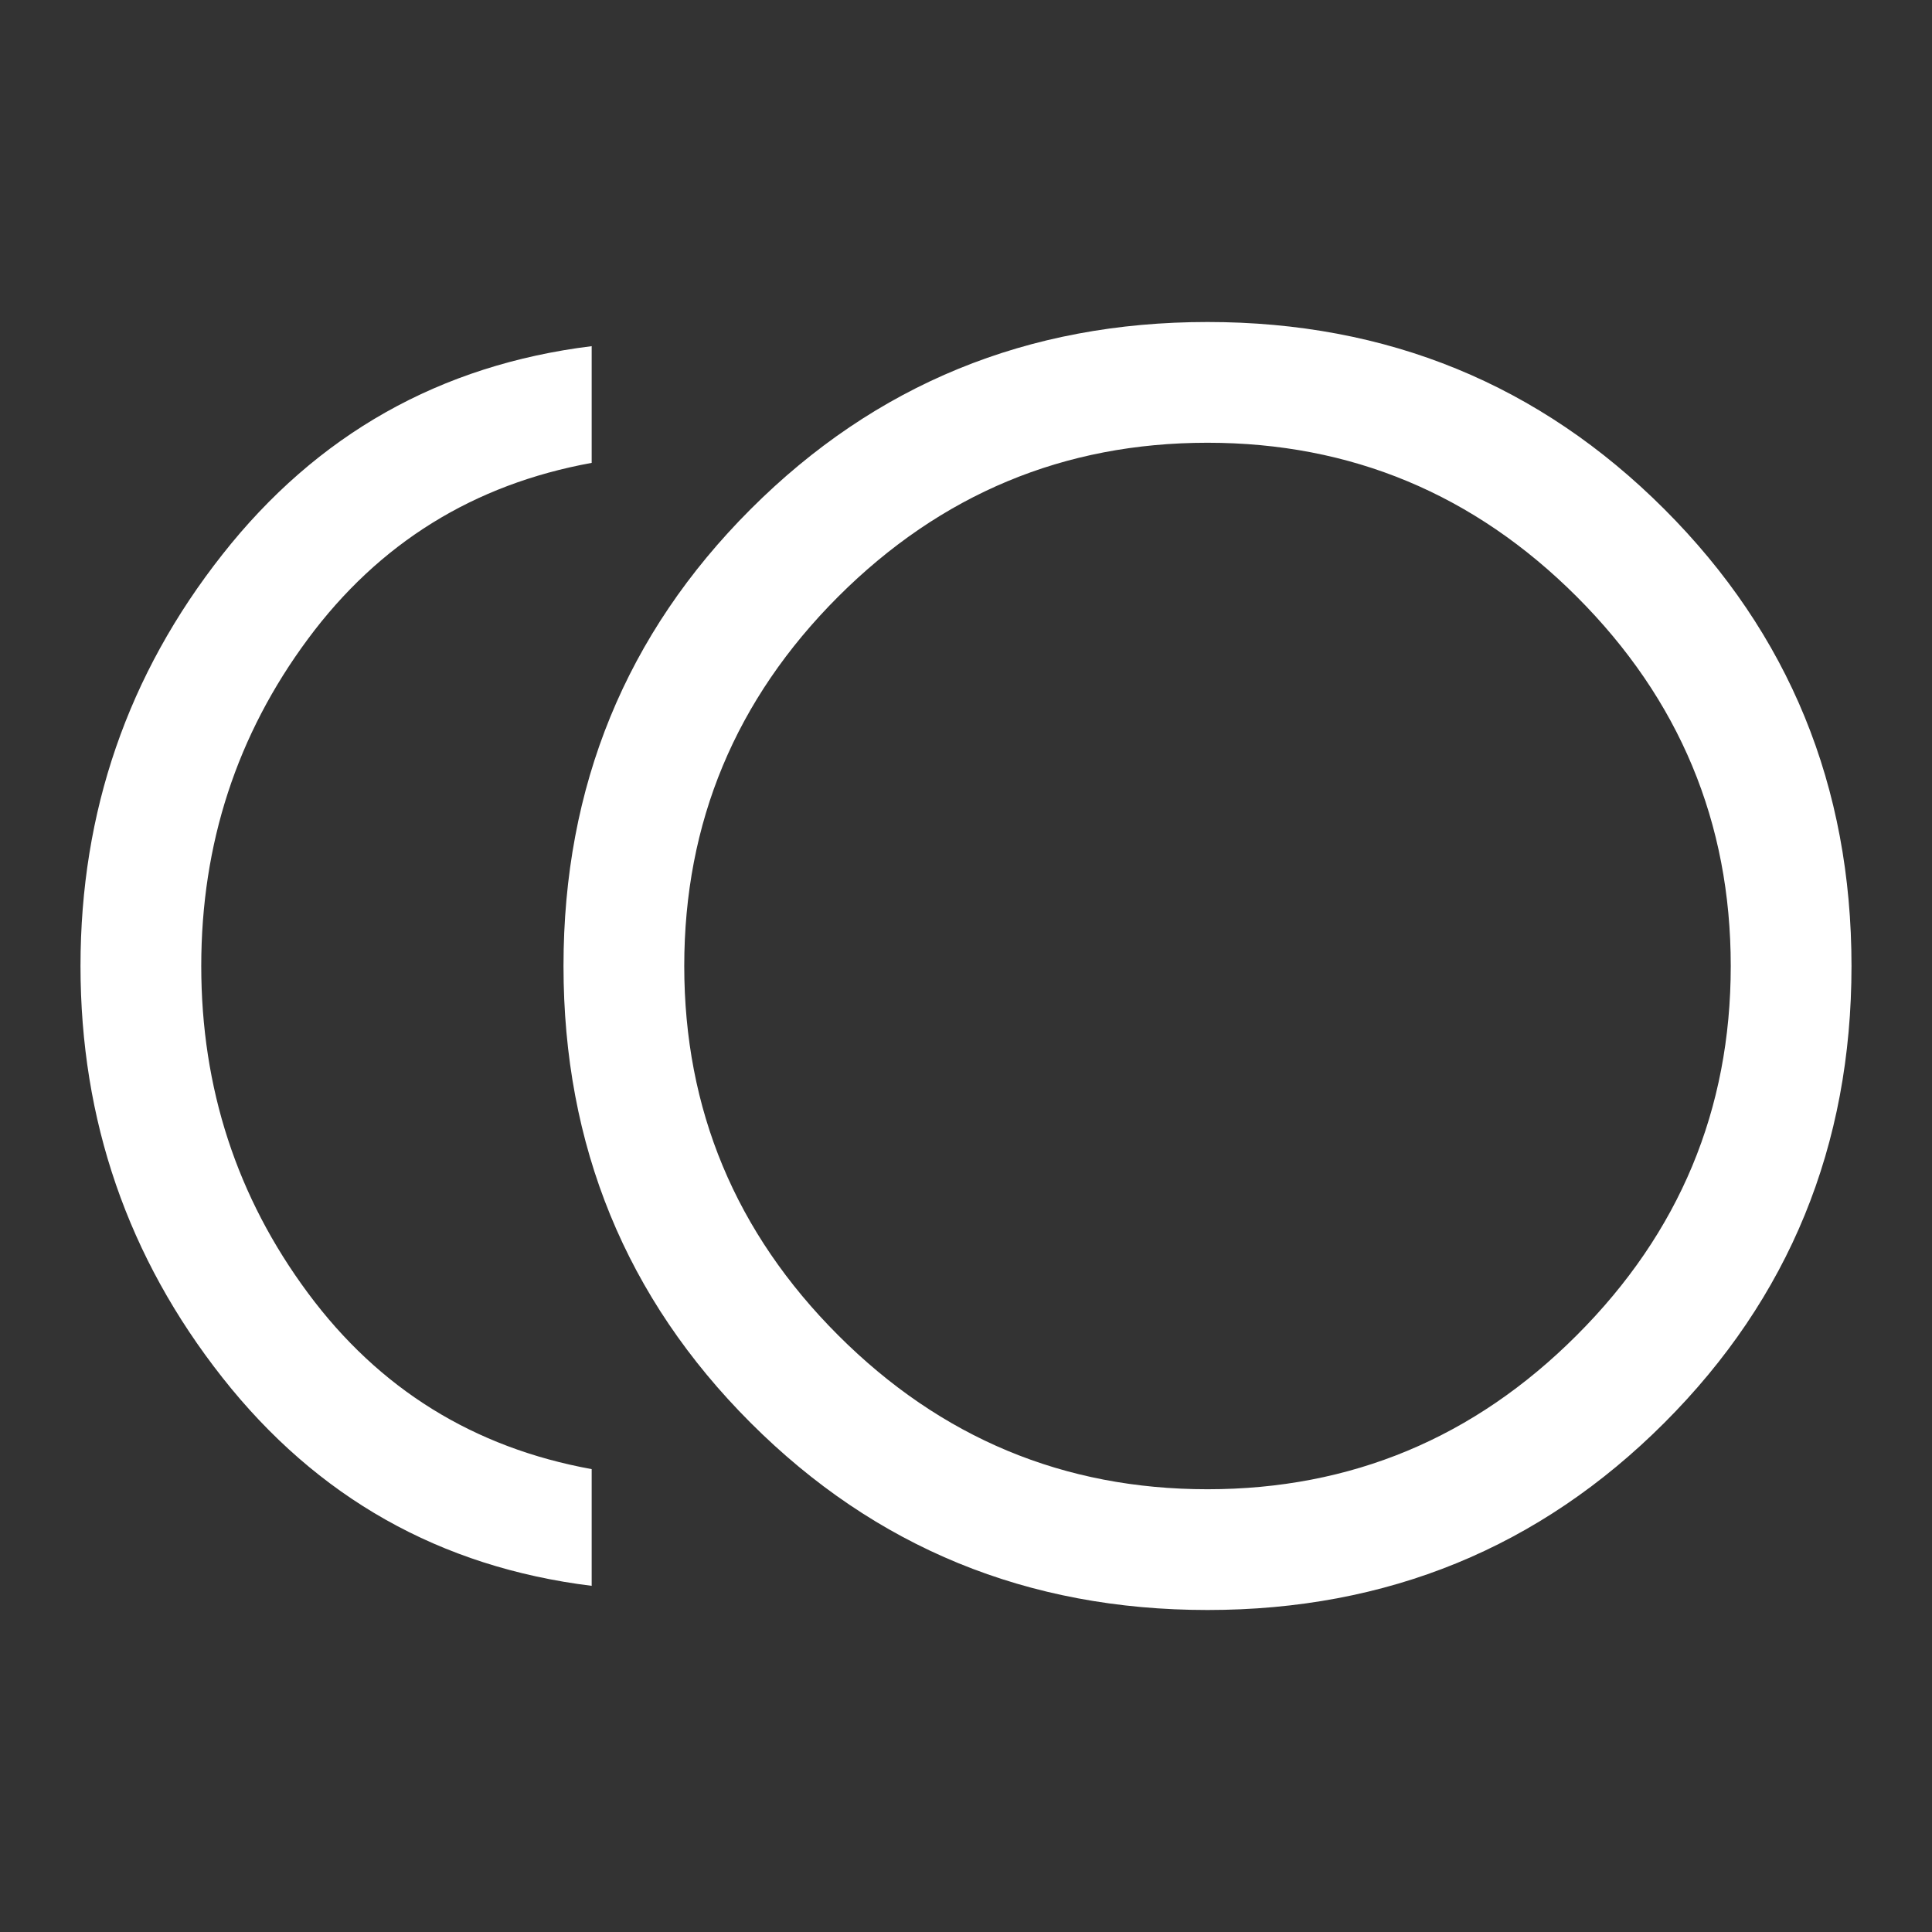 <svg width="24" height="24" viewBox="0 0 24 24" fill="none" xmlns="http://www.w3.org/2000/svg">
<rect x="0" y="0" width="24" height="24" fill="#333333" stroke="none"/>
<path d="M15 20C12.767 20 10.875 19.225 9.325 17.675C7.775 16.125 7 14.233 7 12C7 9.767 7.775 7.875 9.325 6.325C10.875 4.775 12.767 4 15 4C17.233 4 19.125 4.775 20.675 6.325C22.225 7.875 23 9.767 23 12C23 14.233 22.225 16.125 20.675 17.675C19.125 19.225 17.233 20 15 20ZM7.35 19.7C5.467 19.467 3.938 18.604 2.763 17.113C1.587 15.621 1 13.917 1 12C1 10.083 1.587 8.379 2.763 6.888C3.938 5.396 5.467 4.533 7.35 4.3V5.75C5.883 6.017 4.708 6.746 3.825 7.938C2.942 9.129 2.5 10.483 2.5 12C2.5 13.517 2.942 14.871 3.825 16.062C4.708 17.254 5.883 17.983 7.35 18.25V19.7ZM15 18.5C16.783 18.5 18.312 17.863 19.587 16.587C20.863 15.312 21.5 13.783 21.5 12C21.5 10.217 20.863 8.688 19.587 7.412C18.312 6.138 16.783 5.5 15 5.5C13.217 5.5 11.688 6.138 10.412 7.412C9.137 8.688 8.5 10.217 8.5 12C8.5 13.783 9.137 15.312 10.412 16.587C11.688 17.863 13.217 18.5 15 18.5Z" fill="white"/>
</svg>
